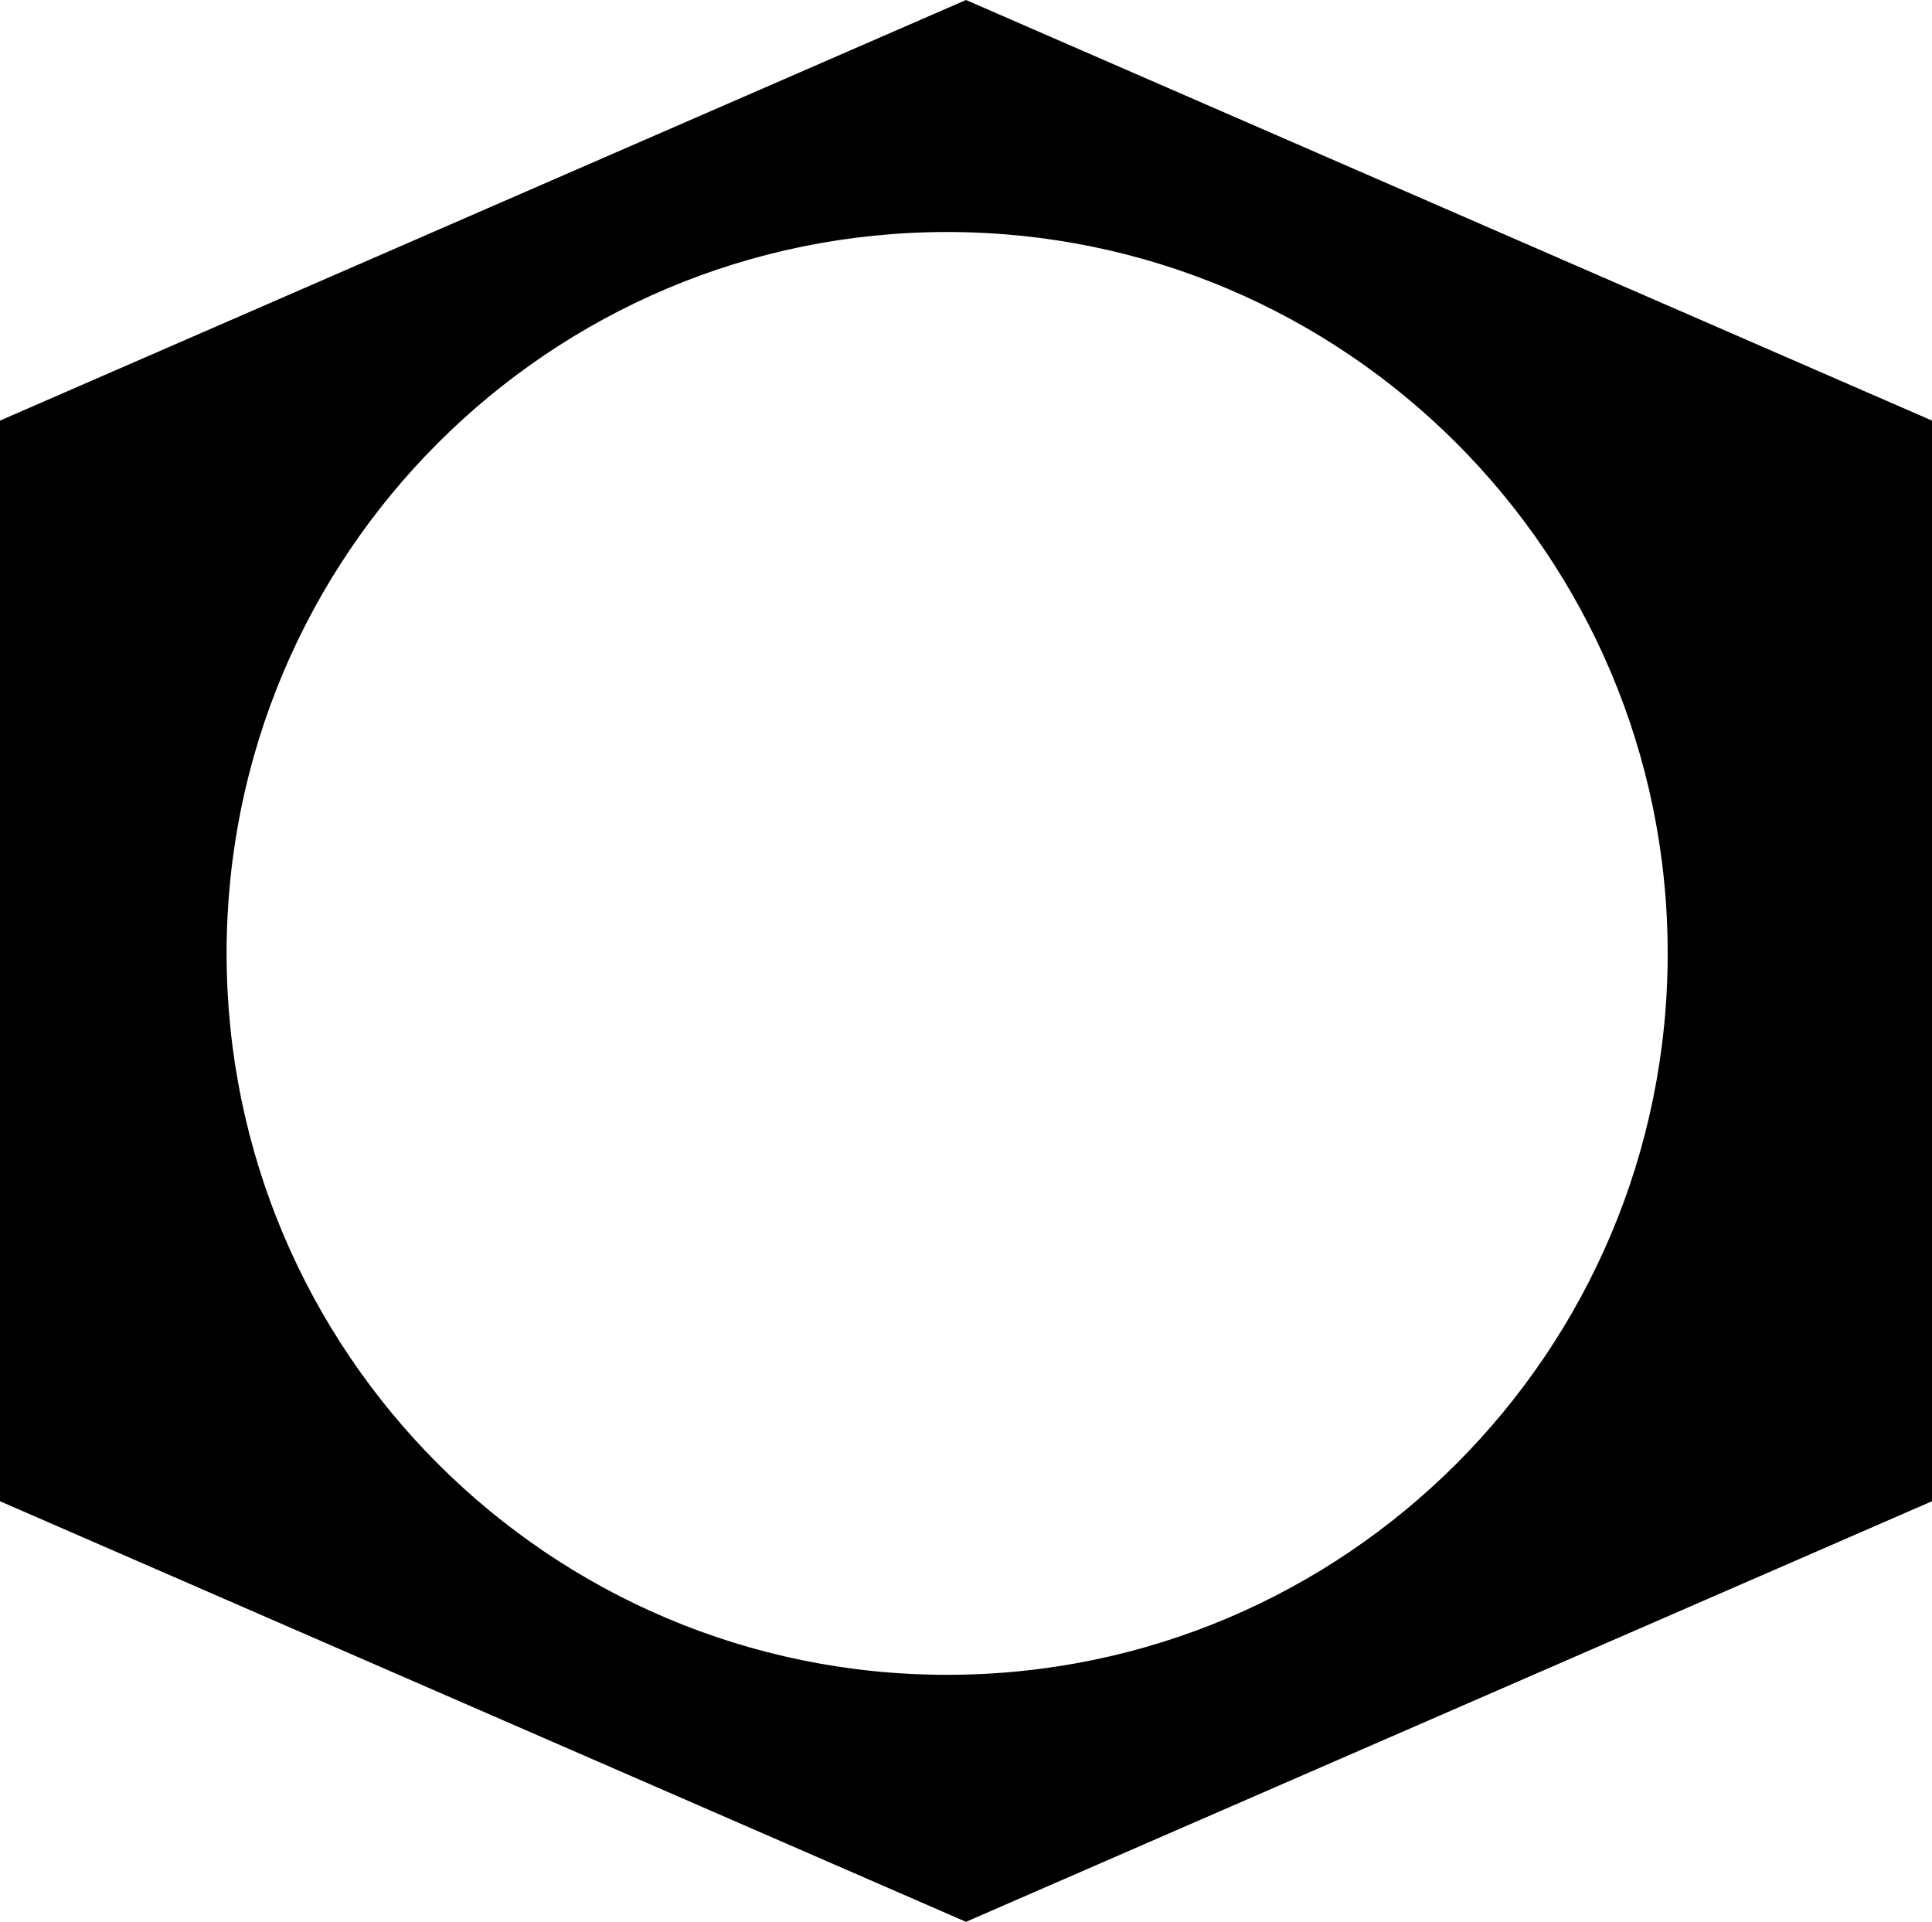 <svg width="567" height="564" xmlns="http://www.w3.org/2000/svg" xmlns:xlink="http://www.w3.org/1999/xlink" xml:space="preserve" overflow="hidden"><defs><clipPath id="clip0"><rect x="7469" y="3458" width="567" height="564"/></clipPath></defs><g clip-path="url(#clip0)" transform="translate(-7469 -3458)"><path d="M7752.5 3458 8036 3581.43 8036 3898.57 7752.5 4022 7469 3898.57 7469 3581.43 7752.5 3458ZM7746.96 3526.09C7630.18 3526.09 7535.5 3620.88 7535.5 3737.8 7535.5 3854.73 7630.18 3949.51 7746.96 3949.51 7863.75 3949.51 7958.43 3854.73 7958.43 3737.8 7958.43 3620.88 7863.75 3526.09 7746.96 3526.09Z" fill-rule="evenodd"/></g></svg>